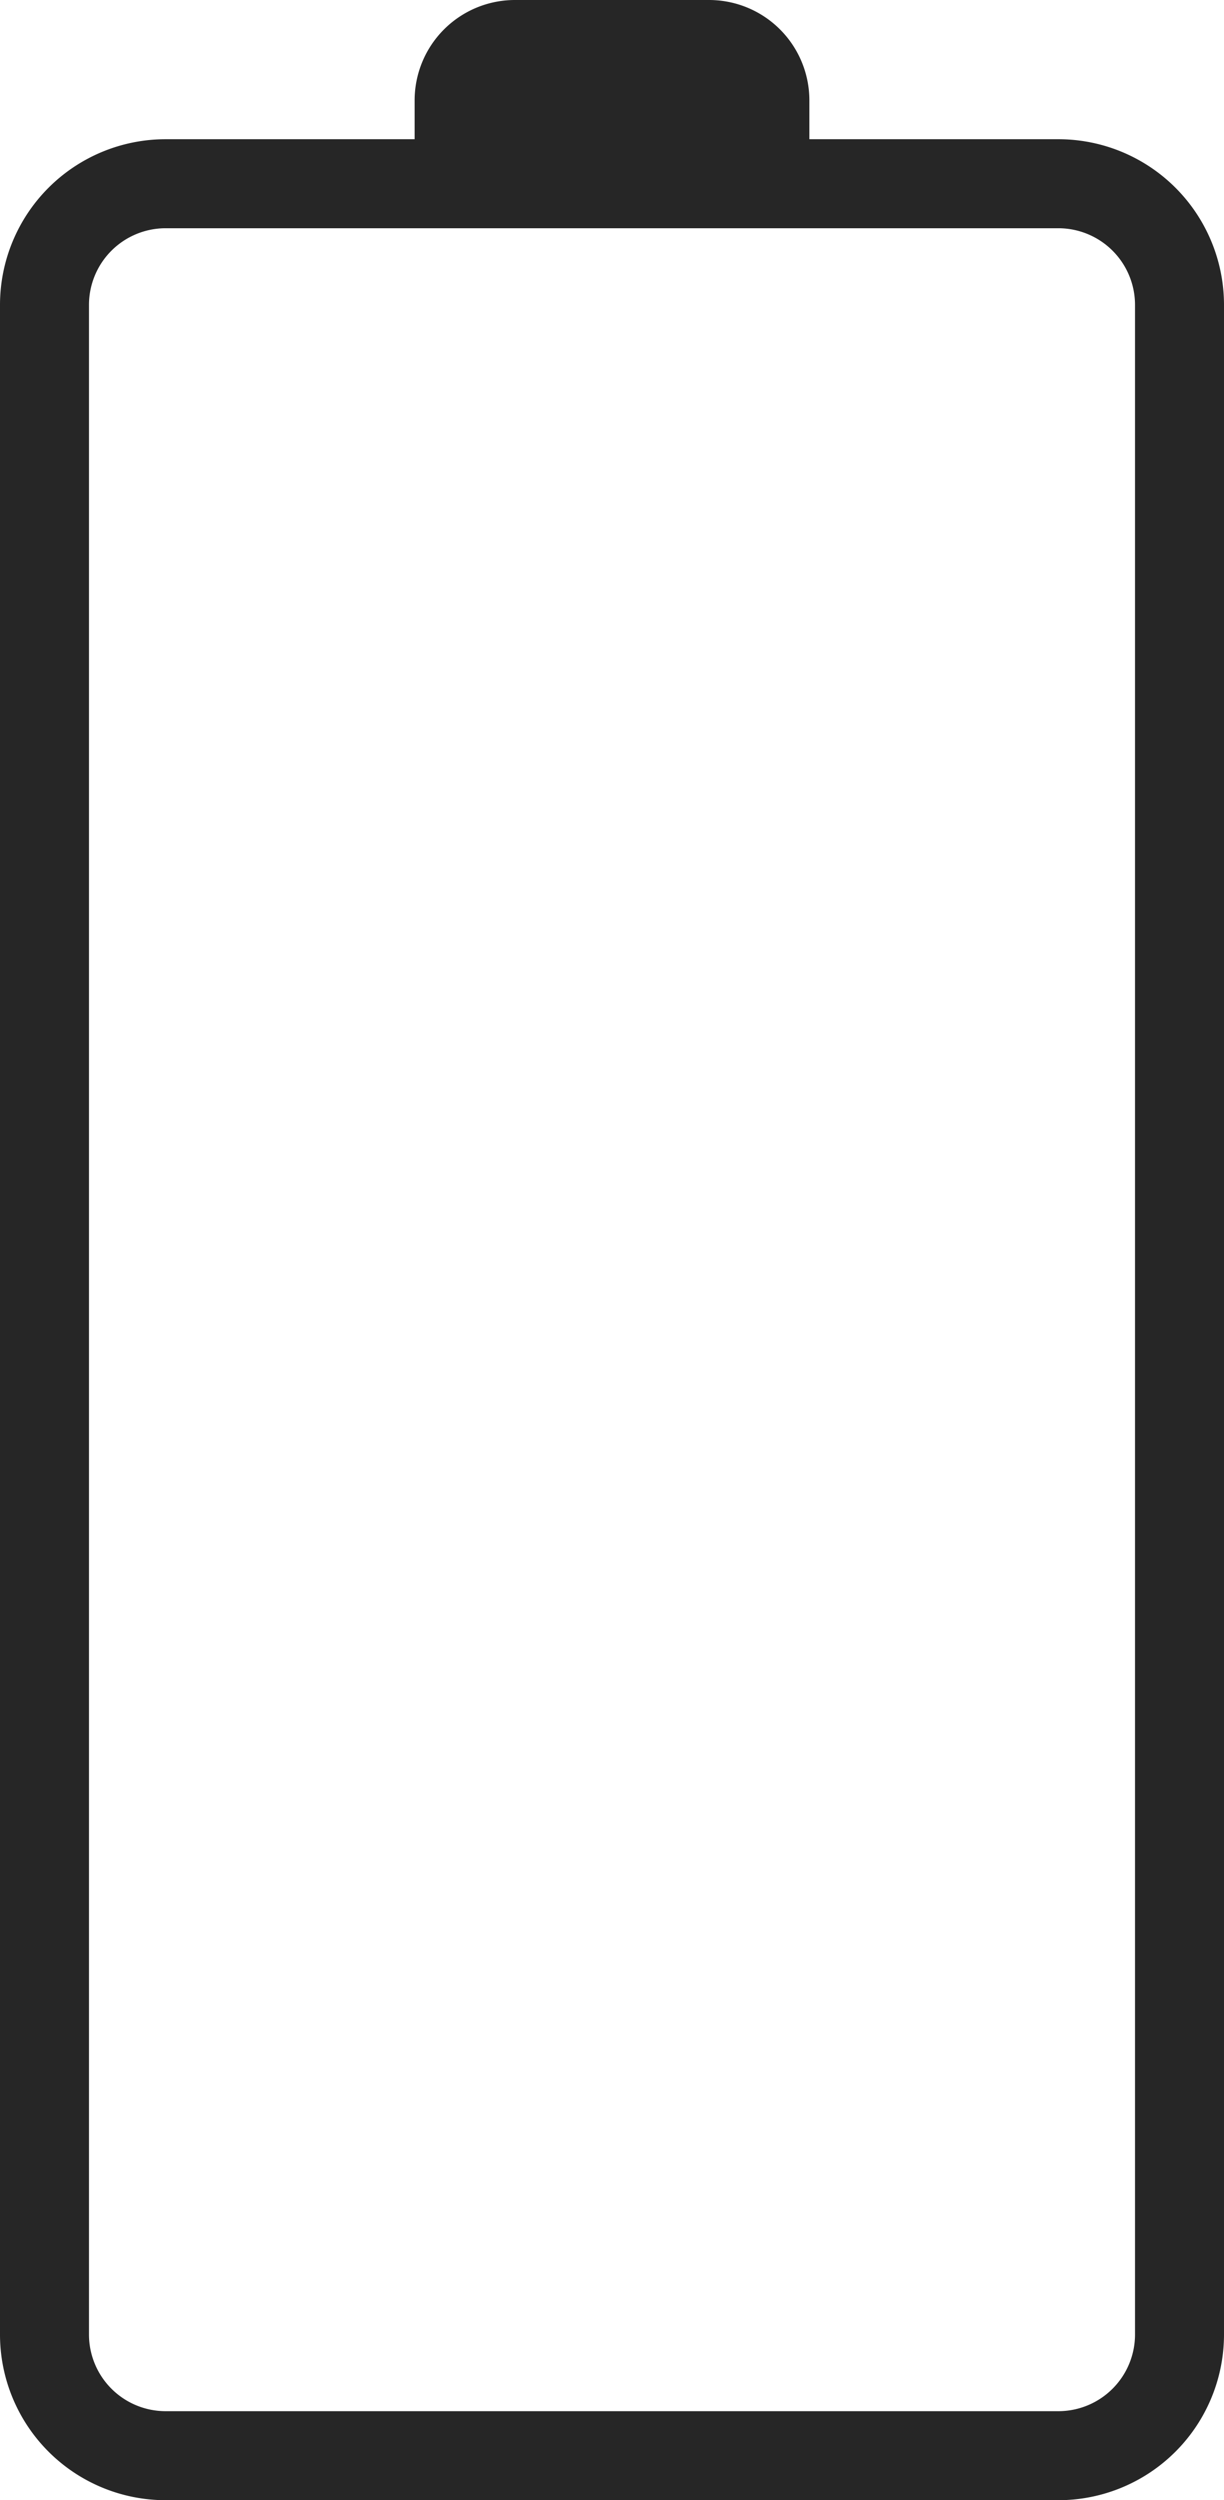 <svg xmlns="http://www.w3.org/2000/svg" viewBox="0 0 129.3 264">
    <style>
        .it-none {
            animation: fade 3s infinite;
            opacity: 0;
        }
        @keyframes fade {
            0% {
                opacity: 0;
            }
            50% {
                opacity: 1;
            }
            100% {
                opacity: 0;
            }
        }
    </style>
    <title>1</title>
    <g id="ba5d18f4-3a7b-4041-85d3-160b34d869a1" data-name="Layer 2">
        <g id="a946d091-a004-4e25-a94a-a2b1aa038ec0" data-name="Levels">
            <path d="M74.9,0H54.4A10.6,10.6,0,0,0,43.8,10.6v8.3H85.5V10.6A10.6,10.6,0,0,0,74.9,0Z" fill="#262626" />
            <path
                d="M111.8,264H17.5A17.5,17.5,0,0,1,0,246.5V32.2A17.5,17.5,0,0,1,17.5,14.7h94.3a17.5,17.5,0,0,1,17.5,17.5V246.5A17.5,17.5,0,0,1,111.8,264ZM17.5,24.1a8.1,8.1,0,0,0-8.1,8.1V246.5a8.1,8.1,0,0,0,8.1,8.1h94.3a8.1,8.1,0,0,0,8.1-8.1V32.2a8.1,8.1,0,0,0-8.1-8.1Z"
                fill="#262626" />
            <path class="it-none"
                d="M64.6,182.4a43.1,43.1,0,1,1,43.1-43.1A43.1,43.1,0,0,1,64.6,182.4Zm0-78.6a35.6,35.6,0,1,0,35.6,35.5A35.6,35.6,0,0,0,64.6,103.8Z"
                fill="#ff4657" />
            <polygon class="it-none"
                points="62.5 160.1 54.2 160.1 63.4 143.1 51 143.1 65.2 117.5 73.7 117.5 63.7 135.7 75.8 135.7 62.5 160.1"
                fill="#ff4657" />
        </g>
    </g>
</svg>
